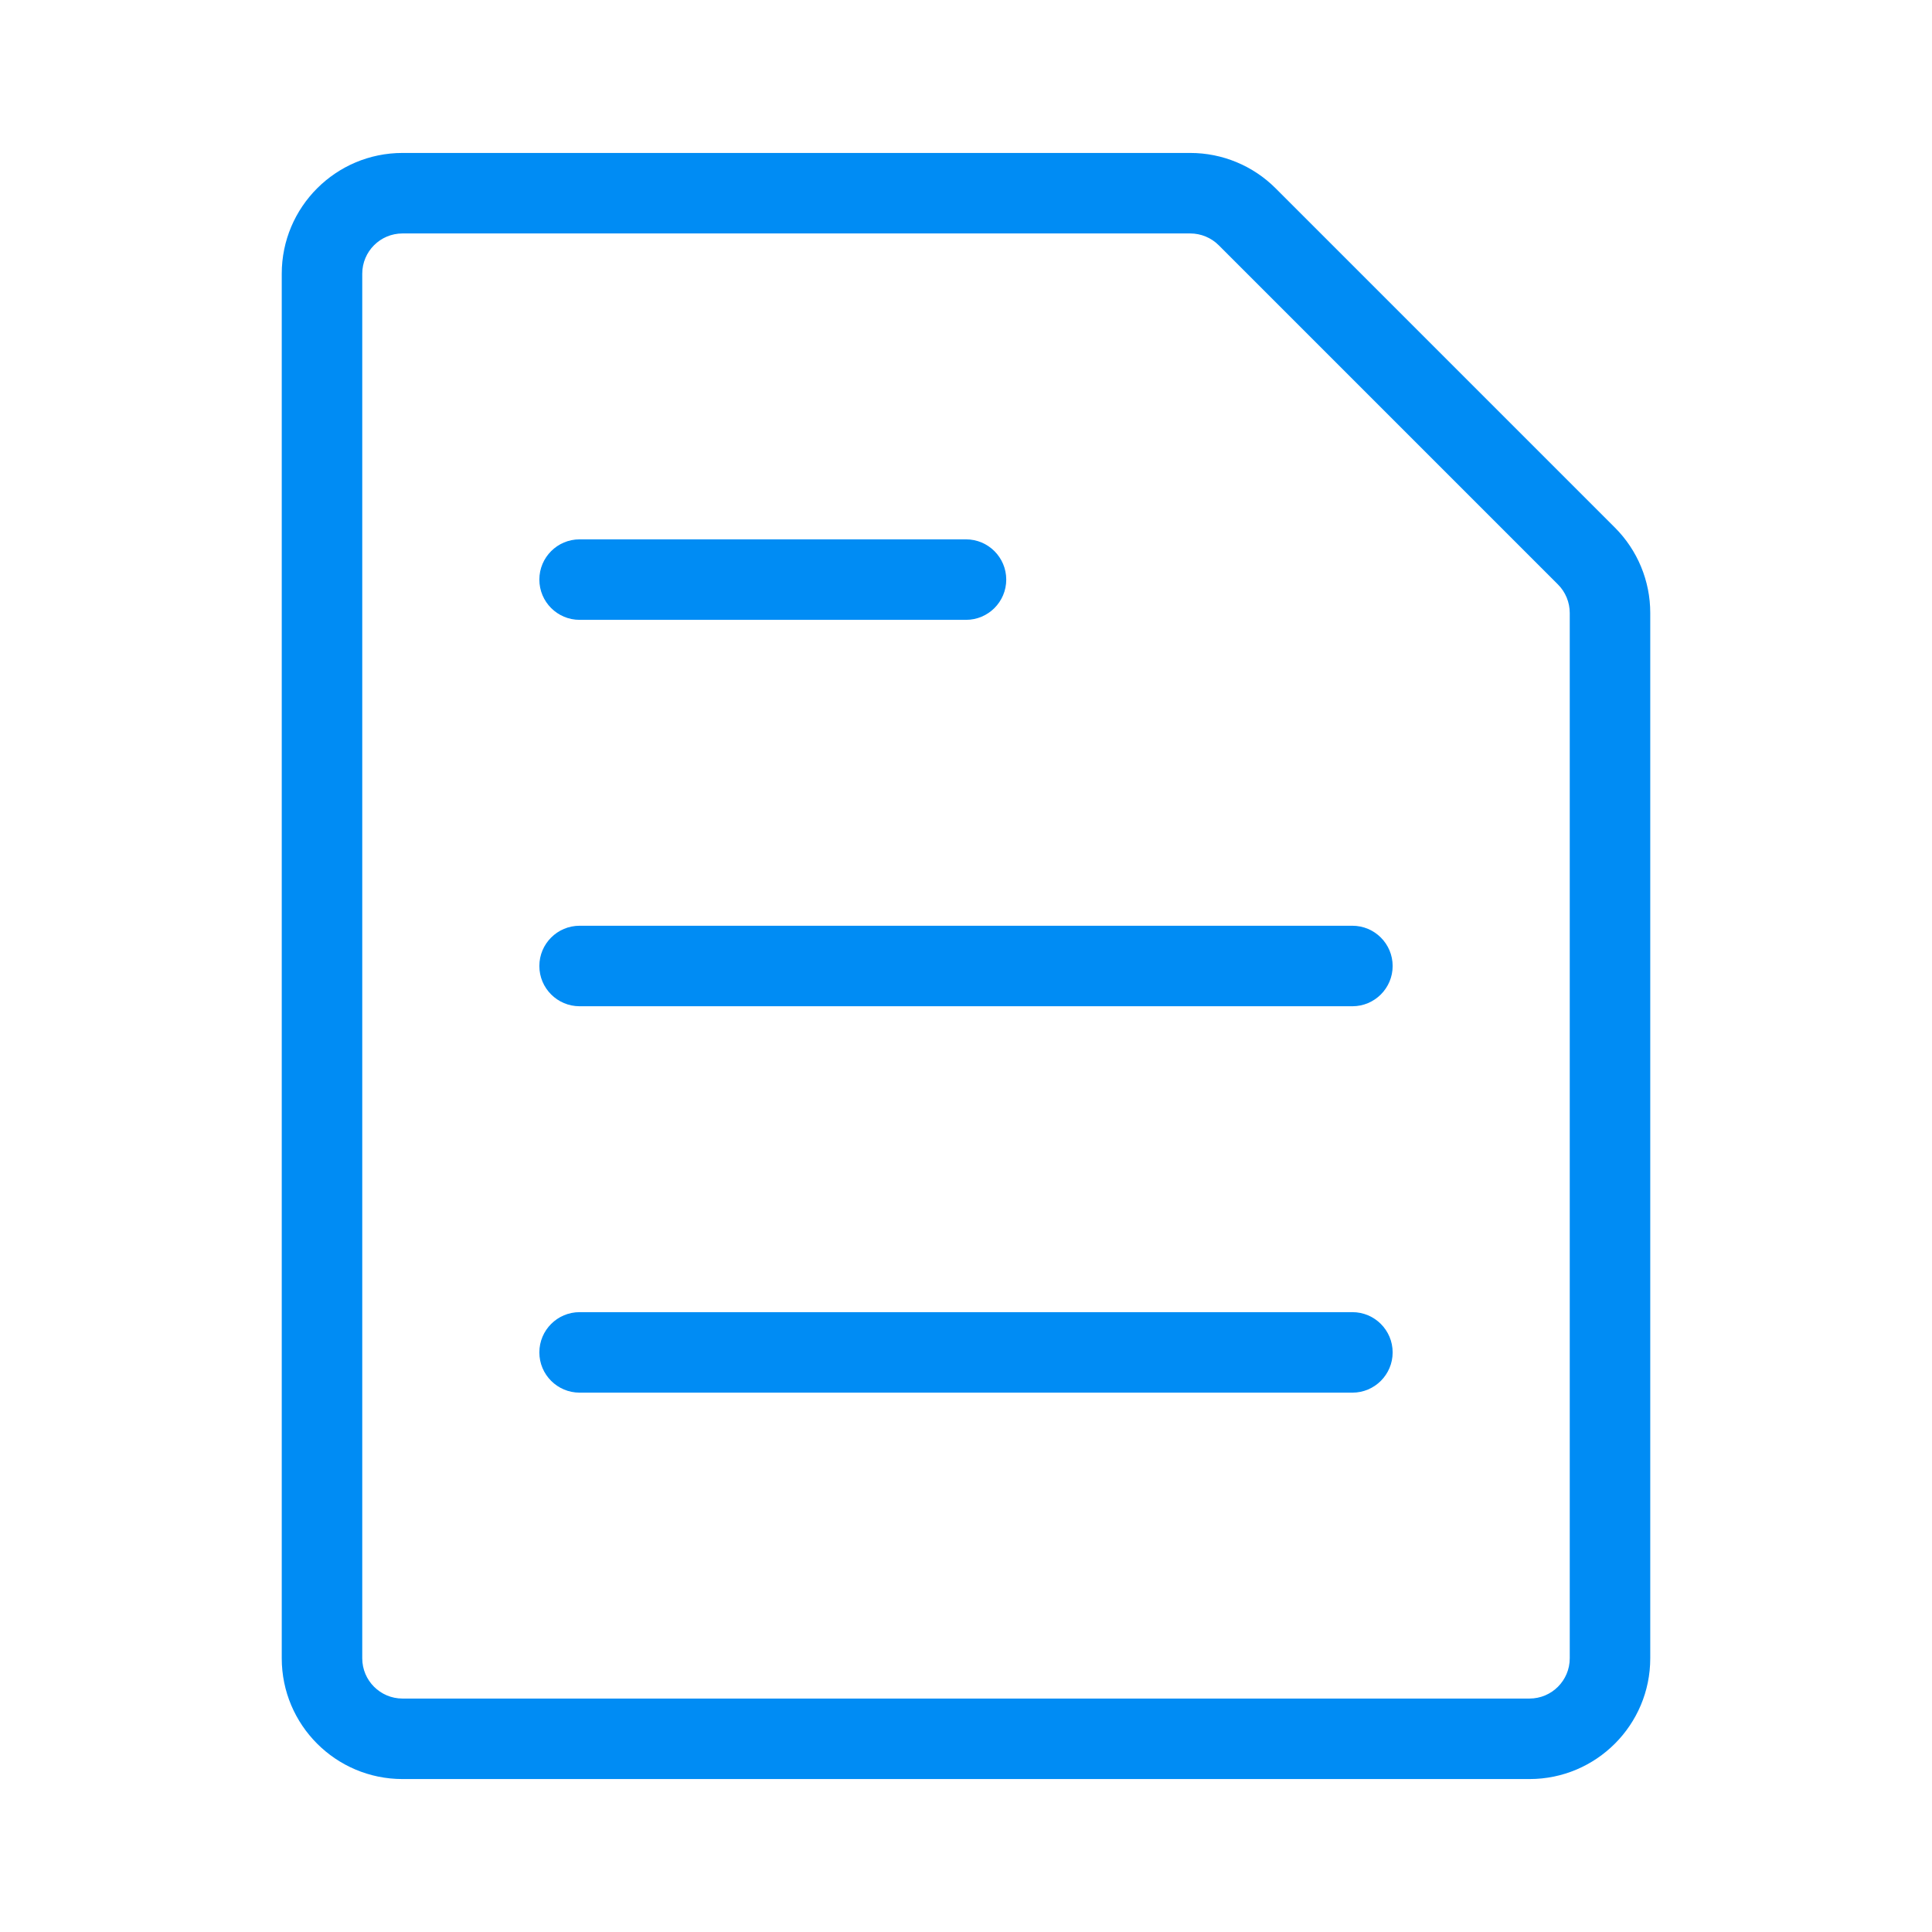 <svg width="24" height="24" viewBox="0 0 24 24" fill="none" xmlns="http://www.w3.org/2000/svg">
<path fill-rule="evenodd" clip-rule="evenodd" d="M4.5 3.4C4.5 3.124 4.724 2.9 5 2.9H14.786C14.918 2.9 15.046 2.953 15.139 3.046L19.354 7.261C19.447 7.354 19.5 7.482 19.5 7.614V20.6C19.5 20.876 19.276 21.1 19 21.1H5C4.724 21.1 4.5 20.876 4.5 20.6V3.4ZM5 1.9C4.172 1.9 3.5 2.572 3.5 3.4V20.6C3.5 21.428 4.172 22.1 5 22.1H19C19.828 22.1 20.5 21.428 20.5 20.6V7.614C20.5 7.216 20.342 6.835 20.061 6.554L15.846 2.339C15.565 2.058 15.184 1.9 14.786 1.9H5ZM7.2 6.7C6.924 6.7 6.7 6.924 6.7 7.2C6.7 7.476 6.924 7.7 7.2 7.7H12C12.276 7.7 12.5 7.476 12.5 7.2C12.5 6.924 12.276 6.7 12 6.7H7.2ZM7.2 11.5C6.924 11.5 6.7 11.724 6.7 12C6.7 12.276 6.924 12.5 7.2 12.5H16.8C17.076 12.5 17.3 12.276 17.3 12C17.3 11.724 17.076 11.5 16.8 11.5H7.2ZM7.2 16.3C6.924 16.3 6.7 16.524 6.7 16.8C6.7 17.076 6.924 17.3 7.2 17.3H16.8C17.076 17.3 17.3 17.076 17.3 16.8C17.3 16.524 17.076 16.3 16.8 16.3H7.2Z" fill="#008CF4"/>
</svg>
